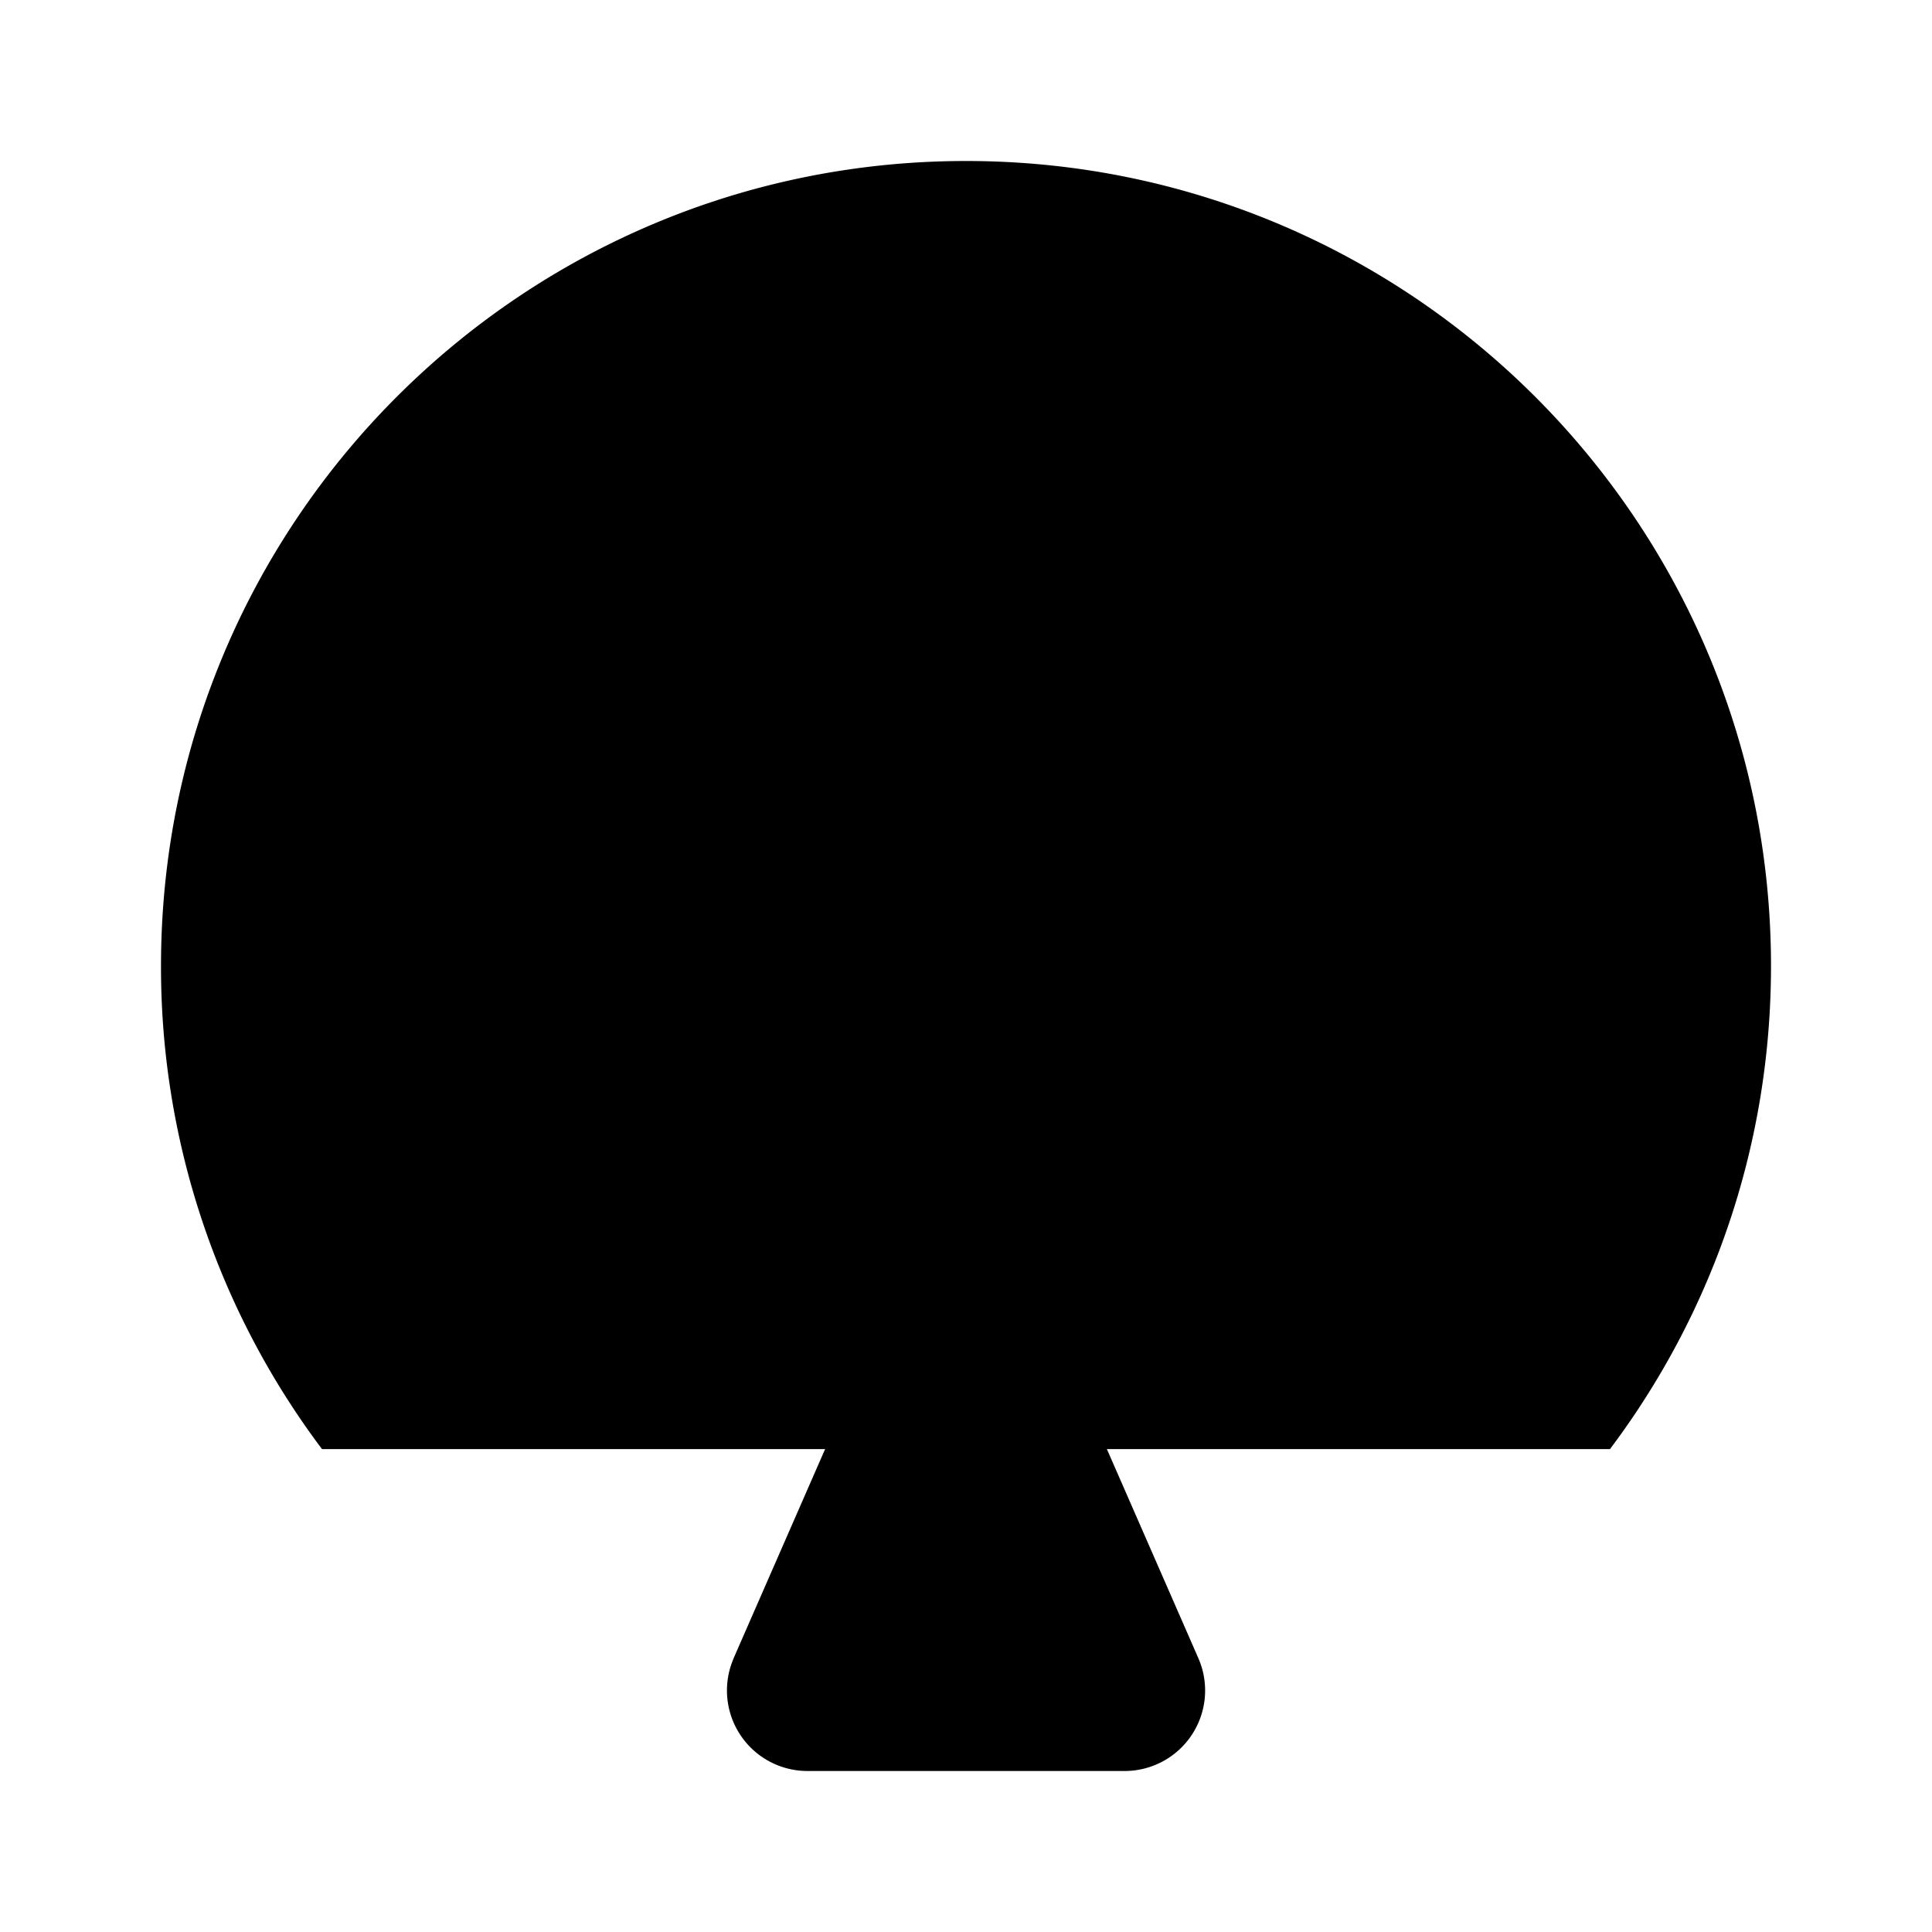 <svg xmlns="http://www.w3.org/2000/svg" viewBox="0 0 24 24"><path d="M9.113 20.6 12 14l2.887 6.6a1 1 0 0 1-.916 1.4H10.03a1 1 0 0 1-.916-1.4"/><circle cx="12" cy="12" r="2"/><path d="M4 18.001A9.96 9.96 0 0 1 2 12C2 6.477 6.477 2 12 2s10 4.477 10 10c0 2.252-.744 4.33-2 6.001"/><path d="M7.528 16a6 6 0 1 1 8.944 0"/></svg>